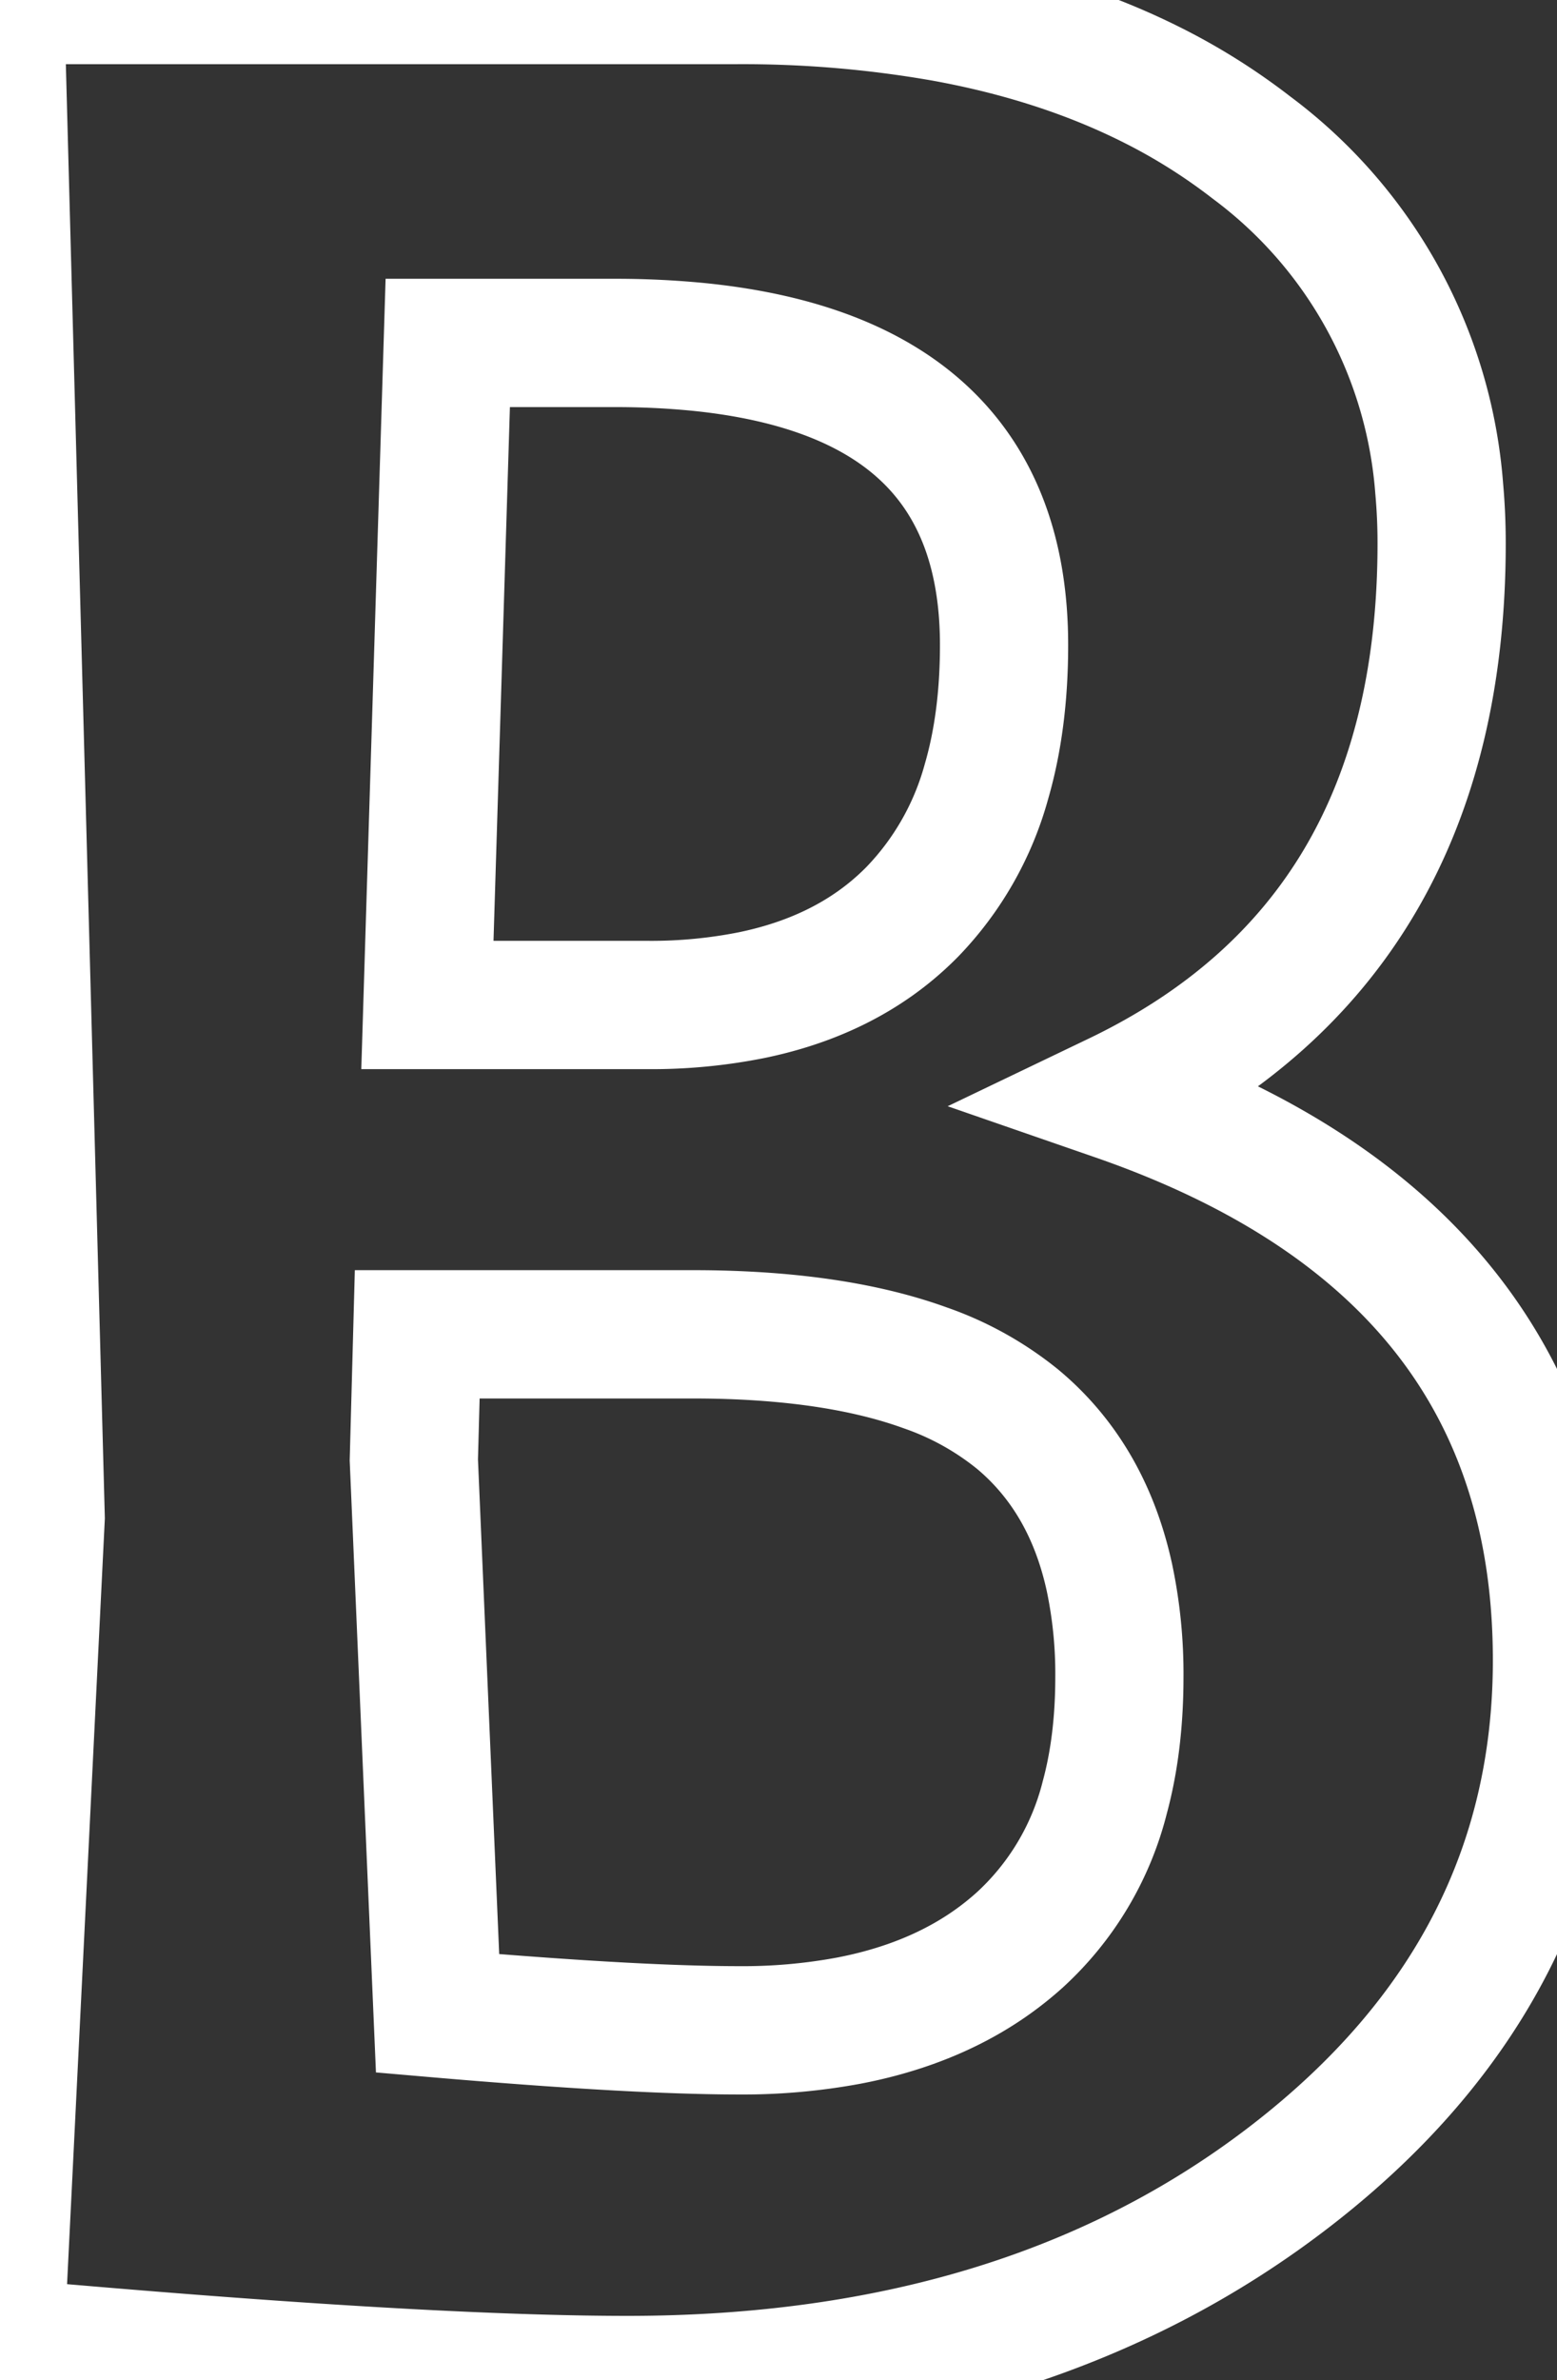 <svg width="45.901" height="70.101" viewBox="0 0 45.901 70.101" xmlns="http://www.w3.org/2000/svg"><rect x="0" y="0" width="45.901" height="70.101" fill="#333333" stroke="none"/><g id="svgGroup" stroke-linecap="round" fill-rule="evenodd" font-size="9pt" stroke="#ffffff" stroke-width="1mm" fill="none" style="stroke:#ffffff;stroke-width:1mm;fill:none"><path d="M 0 0.001 L 21.7 0.001 A 34.292 34.292 0 0 1 27.827 0.515 Q 31.201 1.128 33.902 2.473 A 17.829 17.829 0 0 1 36.9 4.351 A 13.81 13.81 0 0 1 42.428 14.385 A 17.815 17.815 0 0 1 42.5 16.001 Q 42.5 27.701 32.9 32.301 Q 45.9 36.801 45.9 48.901 Q 45.9 58.001 38.1 64.051 Q 30.3 70.101 18.5 70.101 Q 13.753 70.101 5.431 69.456 A 460.358 460.358 0 0 1 0 69.001 L 1.2 44.701 L 0 0.001 Z M 20.4 39.301 L 12.3 39.301 L 12.2 43.001 L 12.9 59.301 A 212.141 212.141 0 0 0 15.631 59.519 Q 18.574 59.735 20.627 59.785 A 47.914 47.914 0 0 0 21.8 59.801 A 17.118 17.118 0 0 0 25.025 59.515 Q 26.927 59.15 28.414 58.318 A 9.057 9.057 0 0 0 30.05 57.151 A 8.494 8.494 0 0 0 32.568 52.946 Q 32.946 51.552 32.993 49.883 A 17.038 17.038 0 0 0 33 49.401 A 13.74 13.74 0 0 0 32.707 46.467 Q 32.305 44.626 31.349 43.265 A 7.526 7.526 0 0 0 30 41.801 A 9.001 9.001 0 0 0 27.278 40.289 Q 24.738 39.368 20.962 39.305 A 33.637 33.637 0 0 0 20.4 39.301 Z M 18.1 10.101 L 13.2 10.101 L 12.6 29.601 L 19.1 29.601 A 15.109 15.109 0 0 0 22.172 29.308 Q 24.013 28.926 25.417 28.043 A 8.138 8.138 0 0 0 26.9 26.851 A 8.911 8.911 0 0 0 29.083 23.013 Q 29.6 21.232 29.6 19.001 Q 29.6 11.114 20.57 10.216 A 25.003 25.003 0 0 0 18.1 10.101 Z"/></g></svg>